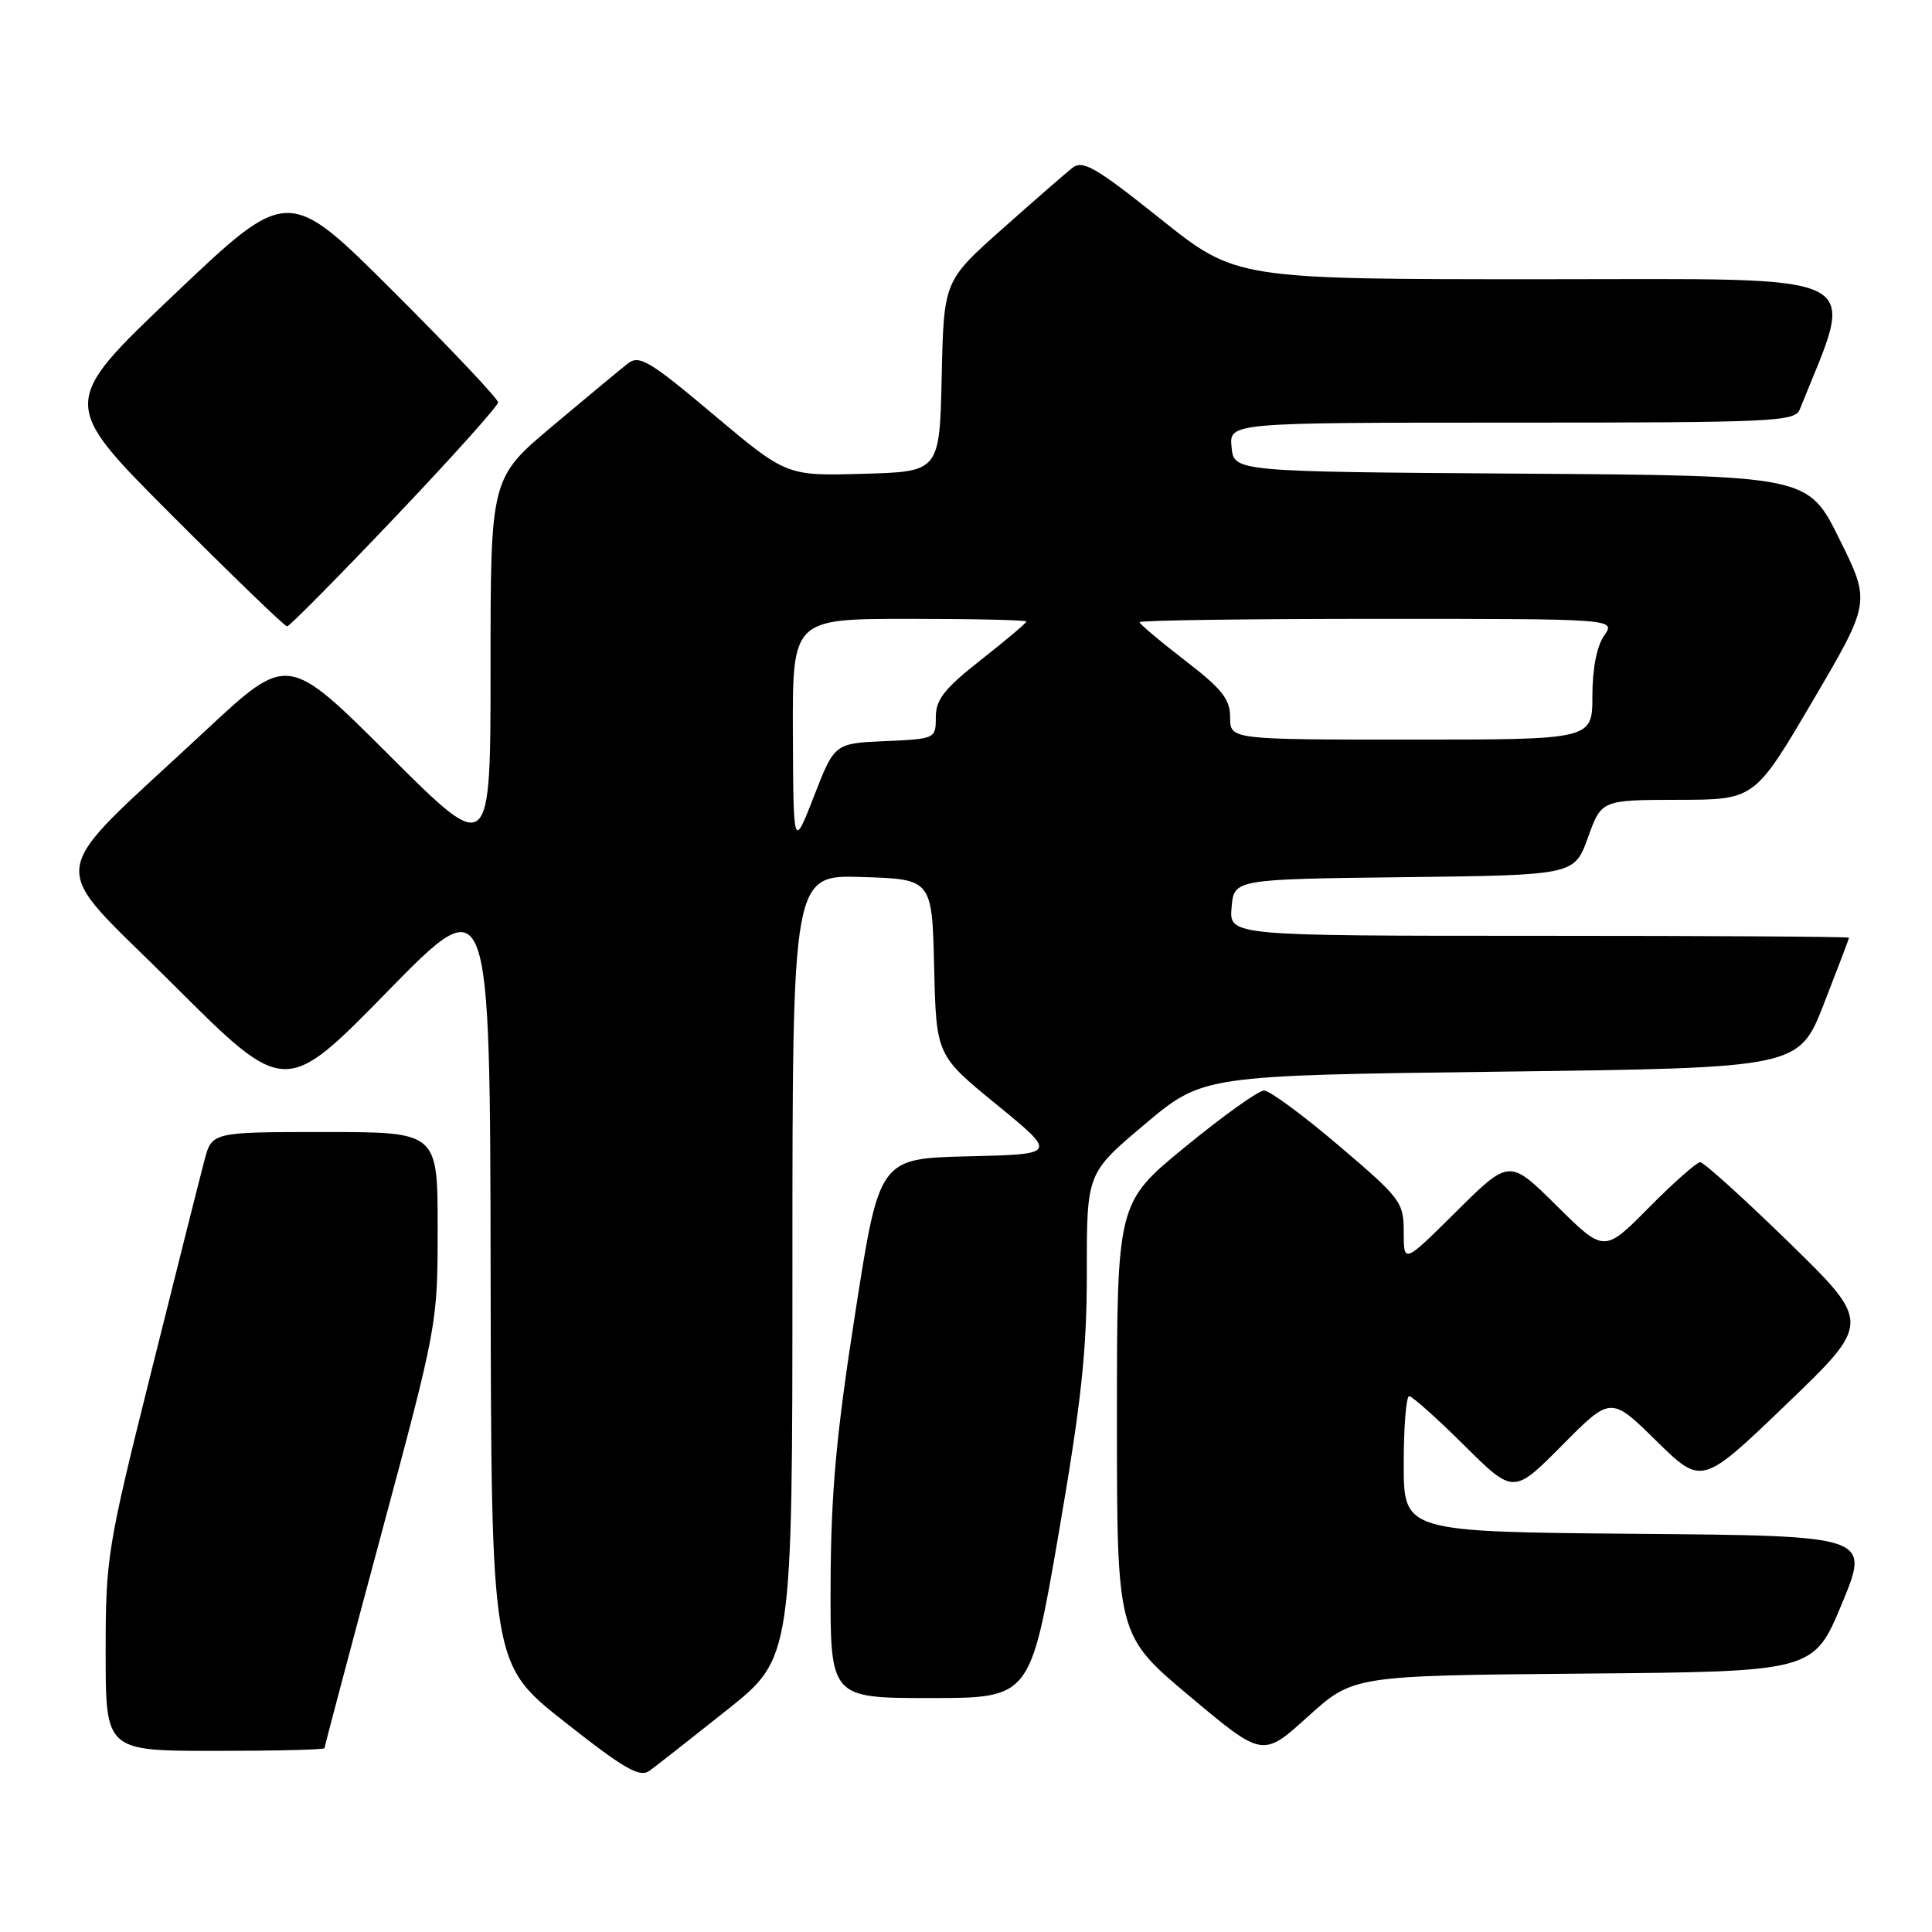 <?xml version="1.0" encoding="UTF-8" standalone="no"?>
<!DOCTYPE svg PUBLIC "-//W3C//DTD SVG 1.1//EN" "http://www.w3.org/Graphics/SVG/1.1/DTD/svg11.dtd" >
<svg xmlns="http://www.w3.org/2000/svg" xmlns:xlink="http://www.w3.org/1999/xlink" version="1.1" viewBox="0 0 256 256">
 <g >
 <path fill="currentColor"
d=" M 96.32 226.59 C 105.00 219.68 105.00 219.68 105.00 167.80 C 105.00 115.92 105.00 115.92 114.25 116.21 C 123.50 116.50 123.50 116.50 123.78 128.17 C 124.06 139.83 124.06 139.83 132.08 146.38 C 140.10 152.94 140.10 152.94 128.31 153.22 C 116.51 153.50 116.51 153.50 113.32 174.00 C 110.80 190.11 110.11 197.76 110.06 209.75 C 110.00 225.00 110.00 225.00 123.26 225.00 C 136.52 225.00 136.52 225.00 140.27 203.25 C 143.30 185.64 144.02 179.02 144.01 168.47 C 144.00 155.44 144.00 155.44 151.69 148.97 C 159.38 142.50 159.38 142.50 198.87 142.00 C 238.36 141.50 238.36 141.50 241.68 133.00 C 243.50 128.32 245.00 124.39 245.00 124.25 C 245.00 124.11 226.52 124.00 203.94 124.00 C 162.88 124.00 162.88 124.00 163.19 120.25 C 163.50 116.50 163.50 116.50 186.06 116.23 C 208.62 115.96 208.62 115.96 210.41 110.98 C 212.20 106.00 212.20 106.00 222.35 105.98 C 232.50 105.97 232.50 105.97 240.19 92.88 C 247.88 79.79 247.88 79.79 243.72 71.41 C 239.57 63.02 239.57 63.02 201.53 62.76 C 163.50 62.50 163.50 62.50 163.19 59.25 C 162.87 56.00 162.87 56.00 200.33 56.00 C 235.07 56.00 237.84 55.87 238.48 54.25 C 245.92 35.62 248.65 37.00 204.36 37.00 C 163.77 37.00 163.77 37.00 153.75 28.99 C 145.22 22.18 143.48 21.17 142.11 22.23 C 141.23 22.92 137.03 26.58 132.78 30.36 C 125.06 37.23 125.06 37.23 124.78 49.87 C 124.50 62.50 124.50 62.50 114.36 62.78 C 104.22 63.07 104.22 63.07 94.56 54.95 C 86.08 47.81 84.70 46.99 83.20 48.16 C 82.27 48.89 77.79 52.60 73.25 56.42 C 65.00 63.35 65.00 63.35 65.00 88.41 C 65.00 113.47 65.00 113.47 51.56 100.06 C 38.13 86.66 38.13 86.66 27.31 96.74 C 5.44 117.15 5.92 113.45 22.90 130.40 C 37.77 145.25 37.77 145.25 51.35 131.37 C 64.93 117.50 64.93 117.50 65.01 169.00 C 65.10 220.50 65.10 220.50 74.79 228.14 C 82.74 234.41 84.76 235.57 86.06 234.64 C 86.93 234.01 91.54 230.39 96.32 226.59 Z  M 209.81 221.76 C 240.32 221.50 240.32 221.50 244.06 212.50 C 247.79 203.50 247.79 203.50 216.89 203.24 C 186.00 202.97 186.00 202.97 186.00 193.99 C 186.00 189.04 186.33 185.00 186.72 185.00 C 187.12 185.00 190.40 187.93 194.00 191.50 C 200.55 198.00 200.55 198.00 207.00 191.50 C 213.44 185.00 213.44 185.00 219.47 190.92 C 225.50 196.84 225.50 196.84 236.73 186.05 C 247.95 175.27 247.95 175.27 237.05 164.63 C 231.05 158.79 225.76 154.00 225.29 154.00 C 224.82 154.00 221.76 156.70 218.50 160.00 C 212.56 166.00 212.56 166.00 206.28 159.78 C 200.00 153.56 200.00 153.56 193.00 160.50 C 186.00 167.45 186.00 167.45 186.00 163.28 C 186.00 159.29 185.65 158.82 177.41 151.81 C 172.69 147.79 168.23 144.50 167.49 144.50 C 166.76 144.50 162.07 147.85 157.08 151.94 C 148.00 159.37 148.00 159.37 148.00 188.03 C 148.00 216.68 148.00 216.68 157.66 224.78 C 167.32 232.88 167.32 232.88 173.31 227.45 C 179.31 222.03 179.31 222.03 209.81 221.76 Z  M 43.00 231.64 C 43.00 231.44 46.37 218.72 50.49 203.39 C 57.96 175.59 57.99 175.46 57.99 162.75 C 58.00 150.00 58.00 150.00 43.04 150.00 C 28.08 150.00 28.08 150.00 27.09 153.75 C 26.54 155.81 23.38 168.40 20.05 181.72 C 14.20 205.14 14.00 206.37 14.00 218.97 C 14.00 232.00 14.00 232.00 28.50 232.00 C 36.48 232.00 43.00 231.84 43.00 231.64 Z  M 52.30 68.58 C 59.84 60.65 66.00 53.78 66.00 53.32 C 66.00 52.85 59.74 46.22 52.08 38.58 C 38.16 24.69 38.16 24.69 23.05 39.05 C 7.94 53.42 7.94 53.42 22.71 68.21 C 30.83 76.34 37.73 83.00 38.04 83.00 C 38.35 83.00 44.77 76.51 52.30 68.58 Z  M 105.06 97.25 C 105.00 82.00 105.00 82.00 120.50 82.00 C 129.03 82.00 136.00 82.16 136.00 82.35 C 136.00 82.55 133.30 84.83 130.00 87.42 C 125.14 91.24 124.00 92.68 124.00 95.02 C 124.00 97.89 123.95 97.91 117.29 98.20 C 110.58 98.50 110.58 98.50 107.86 105.50 C 105.13 112.50 105.13 112.50 105.06 97.25 Z  M 163.00 95.06 C 163.00 92.64 161.93 91.29 157.00 87.50 C 153.70 84.96 151.00 82.68 151.00 82.44 C 151.00 82.20 165.20 82.00 182.56 82.00 C 214.11 82.00 214.11 82.00 212.56 84.22 C 211.58 85.61 211.00 88.61 211.00 92.22 C 211.00 98.00 211.00 98.00 187.00 98.00 C 163.00 98.00 163.00 98.00 163.00 95.06 Z "/>
</g>
</svg>